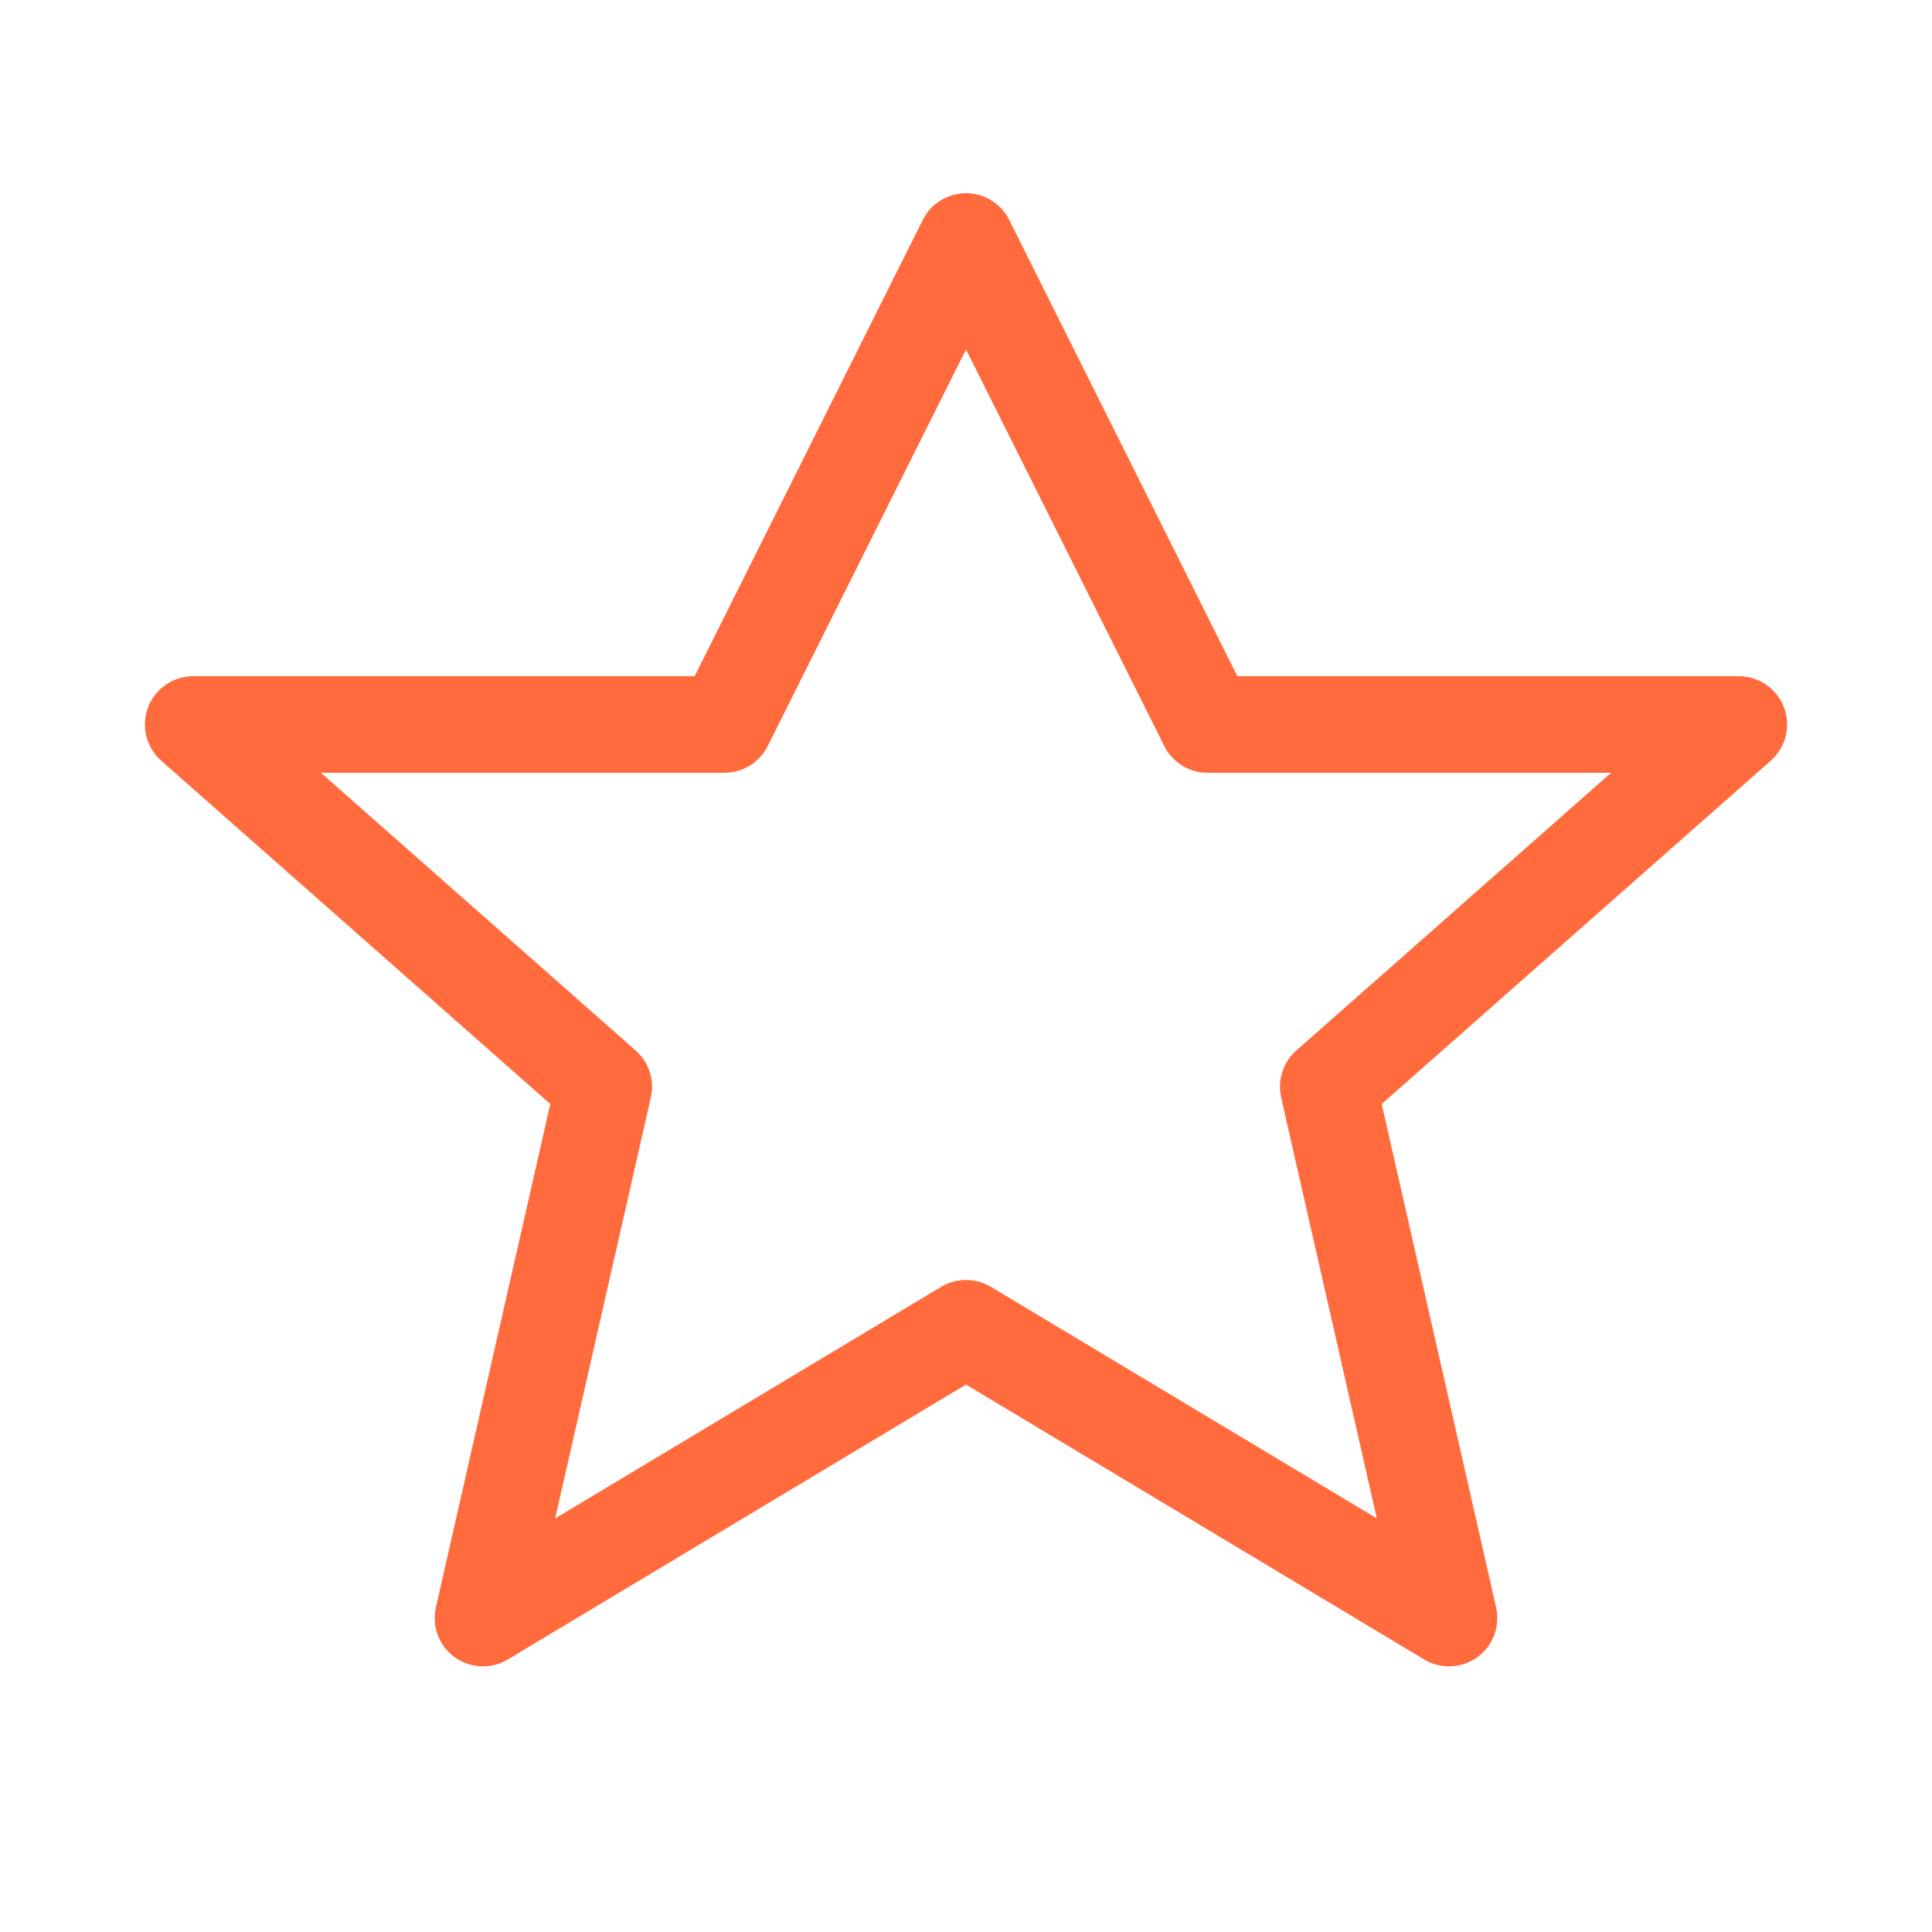 <svg width="80" height="80" viewBox="0 0 80 80">
    <path d="M40 10 L50 30 L72 30 L55 45 L60 67 L40 55 L20 67 L25 45 L8 30 L30 30 Z"
            fill="none"
            stroke="#FF6B3D"
            stroke-width="4"
            stroke-linejoin="round"/>
</svg>
